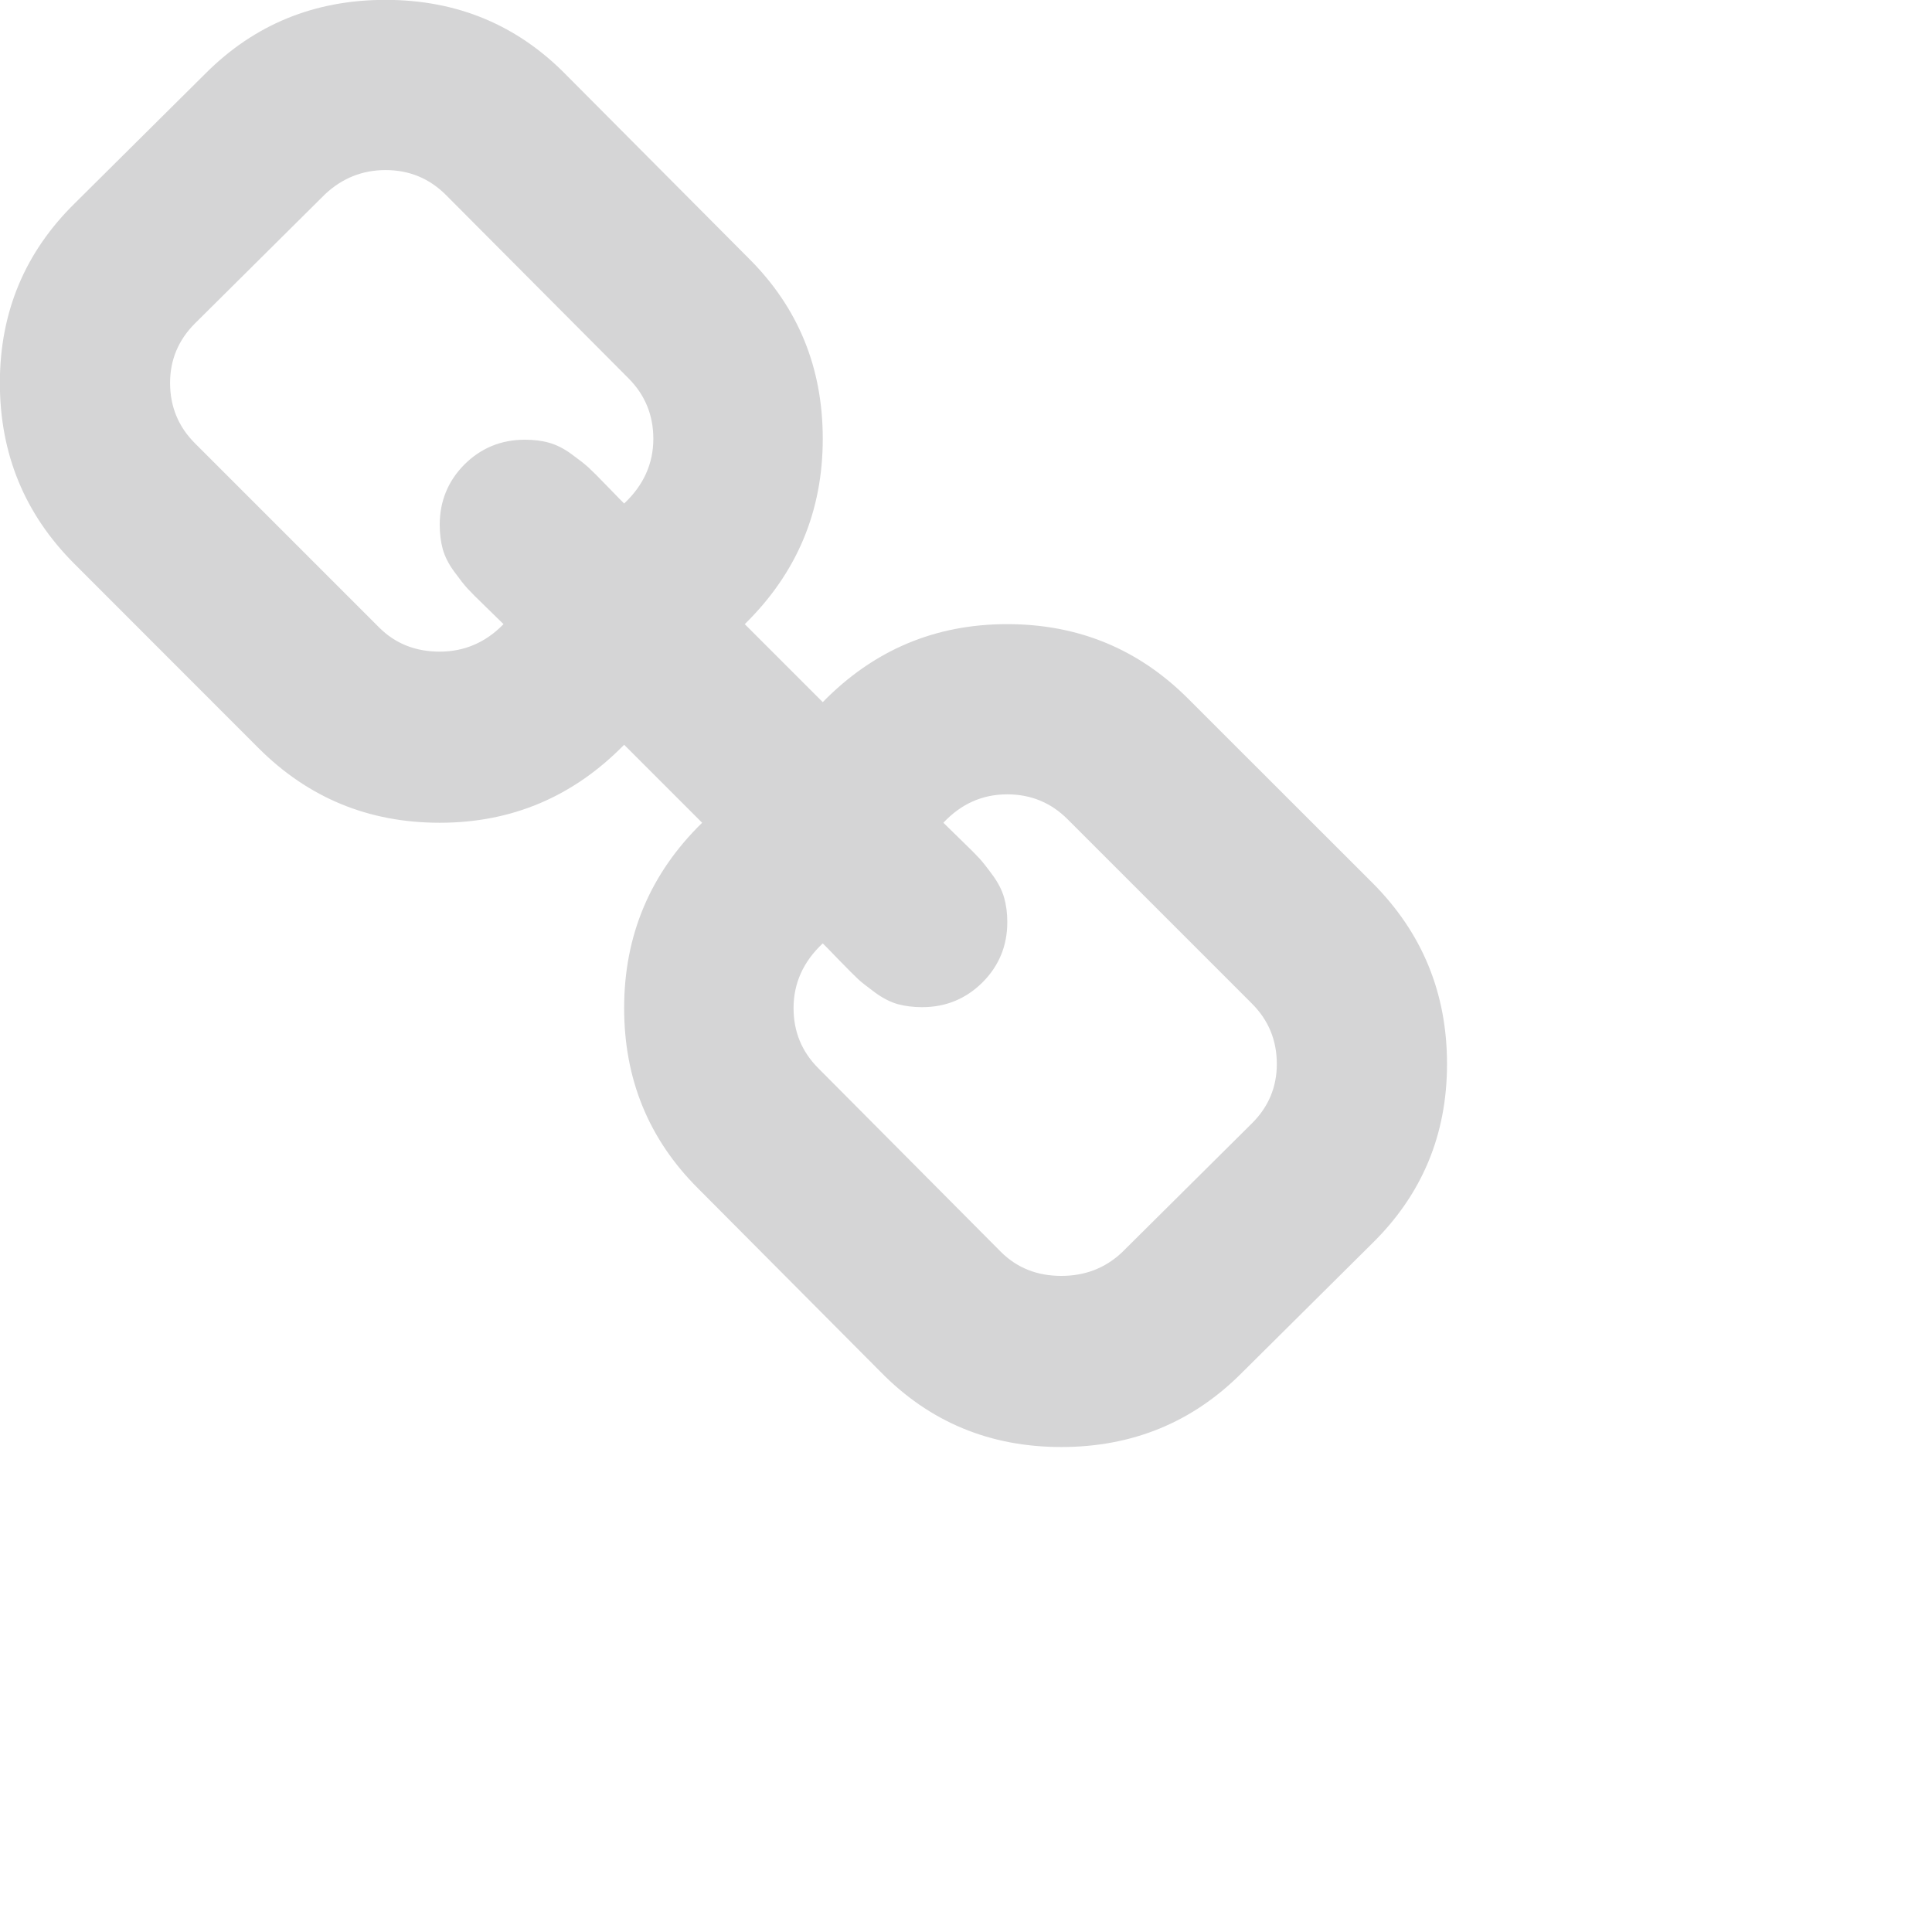 <svg 
 xmlns="http://www.w3.org/2000/svg"
 xmlns:xlink="http://www.w3.org/1999/xlink"
 width="0.153in" height="0.153in">
<path fill-rule="evenodd"  fill="rgb(213, 213, 214)"
 d="M10.435,6.713 L9.032,5.311 C8.655,4.934 8.197,4.745 7.657,4.745 C7.109,4.745 6.642,4.942 6.255,5.338 L5.662,4.745 C6.057,4.358 6.255,3.889 6.255,3.336 C6.255,2.796 6.069,2.340 5.695,1.967 L4.307,0.572 C3.934,0.190 3.475,-0.001 2.931,-0.001 C2.392,-0.001 1.936,0.185 1.563,0.558 L0.572,1.542 C0.190,1.916 -0.001,2.372 -0.001,2.911 C-0.001,3.451 0.188,3.909 0.565,4.286 L1.967,5.689 C2.345,6.066 2.803,6.255 3.343,6.255 C3.891,6.255 4.358,6.057 4.745,5.662 L5.338,6.255 C4.943,6.641 4.745,7.111 4.745,7.664 C4.745,8.203 4.931,8.659 5.304,9.032 L6.693,10.428 C7.066,10.810 7.525,11.001 8.068,11.001 C8.608,11.001 9.064,10.814 9.437,10.441 L10.428,9.457 C10.810,9.084 11.001,8.628 11.001,8.089 C11.001,7.549 10.812,7.091 10.435,6.713 ZM4.745,3.828 C4.731,3.815 4.690,3.772 4.620,3.700 C4.551,3.628 4.502,3.580 4.475,3.555 C4.448,3.530 4.406,3.497 4.347,3.454 C4.289,3.411 4.231,3.382 4.175,3.366 C4.119,3.350 4.057,3.343 3.990,3.343 C3.810,3.343 3.657,3.406 3.531,3.531 C3.406,3.657 3.343,3.810 3.343,3.990 C3.343,4.057 3.351,4.119 3.366,4.175 C3.382,4.231 3.411,4.289 3.454,4.347 C3.497,4.406 3.530,4.448 3.555,4.475 C3.580,4.502 3.628,4.551 3.700,4.620 C3.772,4.690 3.814,4.731 3.828,4.745 C3.693,4.884 3.531,4.954 3.343,4.954 C3.158,4.954 3.006,4.893 2.884,4.772 L1.482,3.370 C1.356,3.244 1.293,3.091 1.293,2.911 C1.293,2.736 1.356,2.585 1.482,2.459 L2.473,1.475 C2.603,1.354 2.756,1.293 2.931,1.293 C3.111,1.293 3.264,1.356 3.390,1.482 L4.779,2.877 C4.904,3.003 4.967,3.156 4.967,3.336 C4.967,3.524 4.893,3.689 4.745,3.828 ZM9.518,8.540 L8.527,9.524 C8.401,9.641 8.248,9.700 8.069,9.700 C7.884,9.700 7.732,9.639 7.610,9.518 L6.222,8.122 C6.096,7.996 6.033,7.844 6.033,7.664 C6.033,7.475 6.107,7.311 6.255,7.172 C6.269,7.185 6.310,7.228 6.380,7.300 C6.450,7.372 6.498,7.420 6.525,7.445 C6.552,7.470 6.595,7.503 6.653,7.546 C6.712,7.589 6.769,7.618 6.825,7.634 C6.881,7.649 6.943,7.657 7.010,7.657 C7.190,7.657 7.343,7.594 7.469,7.469 C7.595,7.343 7.658,7.190 7.658,7.010 C7.658,6.943 7.650,6.881 7.634,6.825 C7.618,6.769 7.589,6.711 7.546,6.653 C7.503,6.594 7.470,6.552 7.445,6.525 C7.420,6.498 7.372,6.449 7.300,6.380 C7.228,6.310 7.186,6.269 7.172,6.255 C7.307,6.111 7.469,6.039 7.657,6.039 C7.837,6.039 7.990,6.102 8.116,6.228 L9.518,7.630 C9.644,7.756 9.707,7.909 9.707,8.089 C9.707,8.264 9.644,8.415 9.518,8.540 Z"/>
</svg>